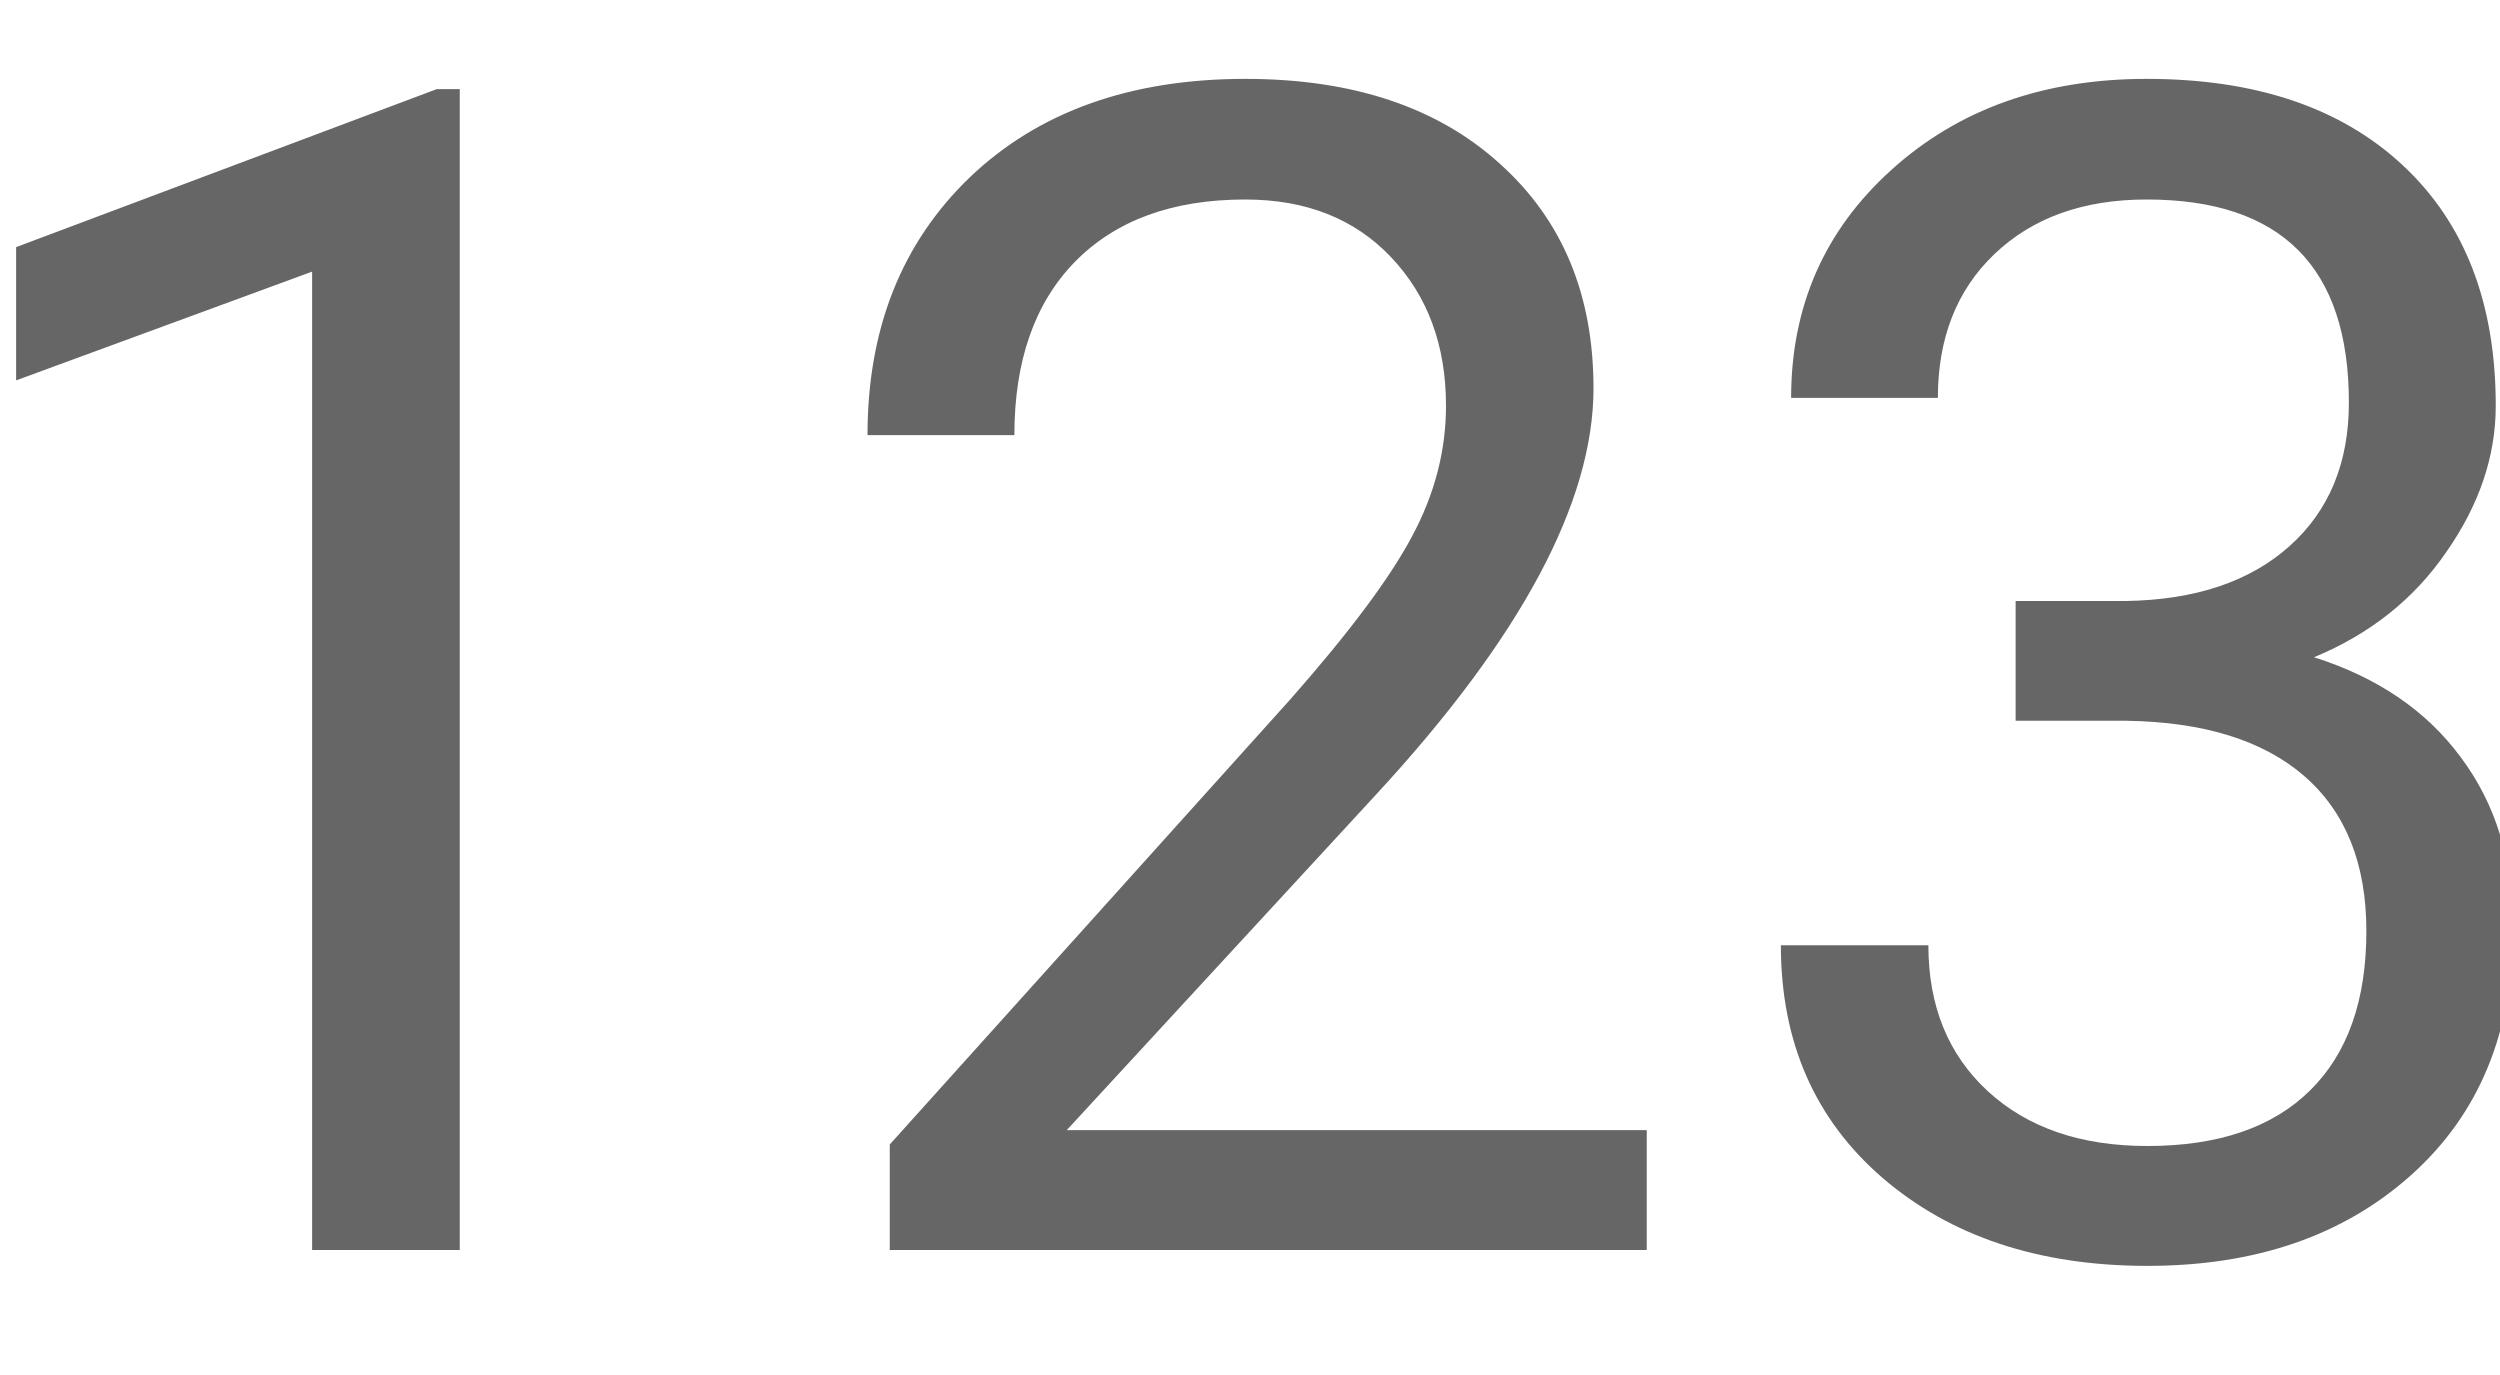 <svg width="20" height="11" viewBox="0 0 20 11" fill="none" xmlns="http://www.w3.org/2000/svg">
<path d="M3.678 10H2.497V2.173L0.129 3.043V1.977L3.494 0.713H3.678V10ZM13.174 10H7.118V9.156L10.317 5.601C10.791 5.064 11.117 4.628 11.295 4.293C11.477 3.955 11.568 3.606 11.568 3.246C11.568 2.764 11.422 2.368 11.13 2.059C10.838 1.75 10.449 1.596 9.962 1.596C9.378 1.596 8.923 1.763 8.597 2.097C8.276 2.427 8.115 2.889 8.115 3.481H6.94C6.94 2.63 7.213 1.943 7.759 1.418C8.309 0.893 9.044 0.631 9.962 0.631C10.821 0.631 11.5 0.857 11.999 1.31C12.499 1.759 12.748 2.357 12.748 3.106C12.748 4.016 12.169 5.1 11.009 6.356L8.534 9.041H13.174V10ZM16.125 4.808H17.008C17.562 4.799 17.998 4.653 18.315 4.37C18.633 4.086 18.791 3.703 18.791 3.221C18.791 2.137 18.252 1.596 17.173 1.596C16.665 1.596 16.259 1.742 15.954 2.034C15.654 2.321 15.503 2.704 15.503 3.183H14.329C14.329 2.451 14.596 1.843 15.129 1.361C15.666 0.874 16.348 0.631 17.173 0.631C18.045 0.631 18.728 0.861 19.223 1.323C19.718 1.784 19.966 2.425 19.966 3.246C19.966 3.648 19.835 4.037 19.572 4.414C19.314 4.791 18.961 5.072 18.512 5.258C19.02 5.419 19.412 5.686 19.686 6.058C19.966 6.431 20.105 6.885 20.105 7.423C20.105 8.252 19.835 8.91 19.293 9.397C18.751 9.884 18.047 10.127 17.179 10.127C16.312 10.127 15.605 9.892 15.059 9.422C14.517 8.953 14.247 8.333 14.247 7.562H15.427C15.427 8.049 15.586 8.438 15.903 8.73C16.221 9.022 16.646 9.168 17.179 9.168C17.746 9.168 18.18 9.02 18.48 8.724C18.781 8.428 18.931 8.003 18.931 7.448C18.931 6.911 18.766 6.498 18.436 6.21C18.106 5.923 17.63 5.775 17.008 5.766H16.125V4.808Z" fill="black" fill-opacity="0.6"/>
</svg>
